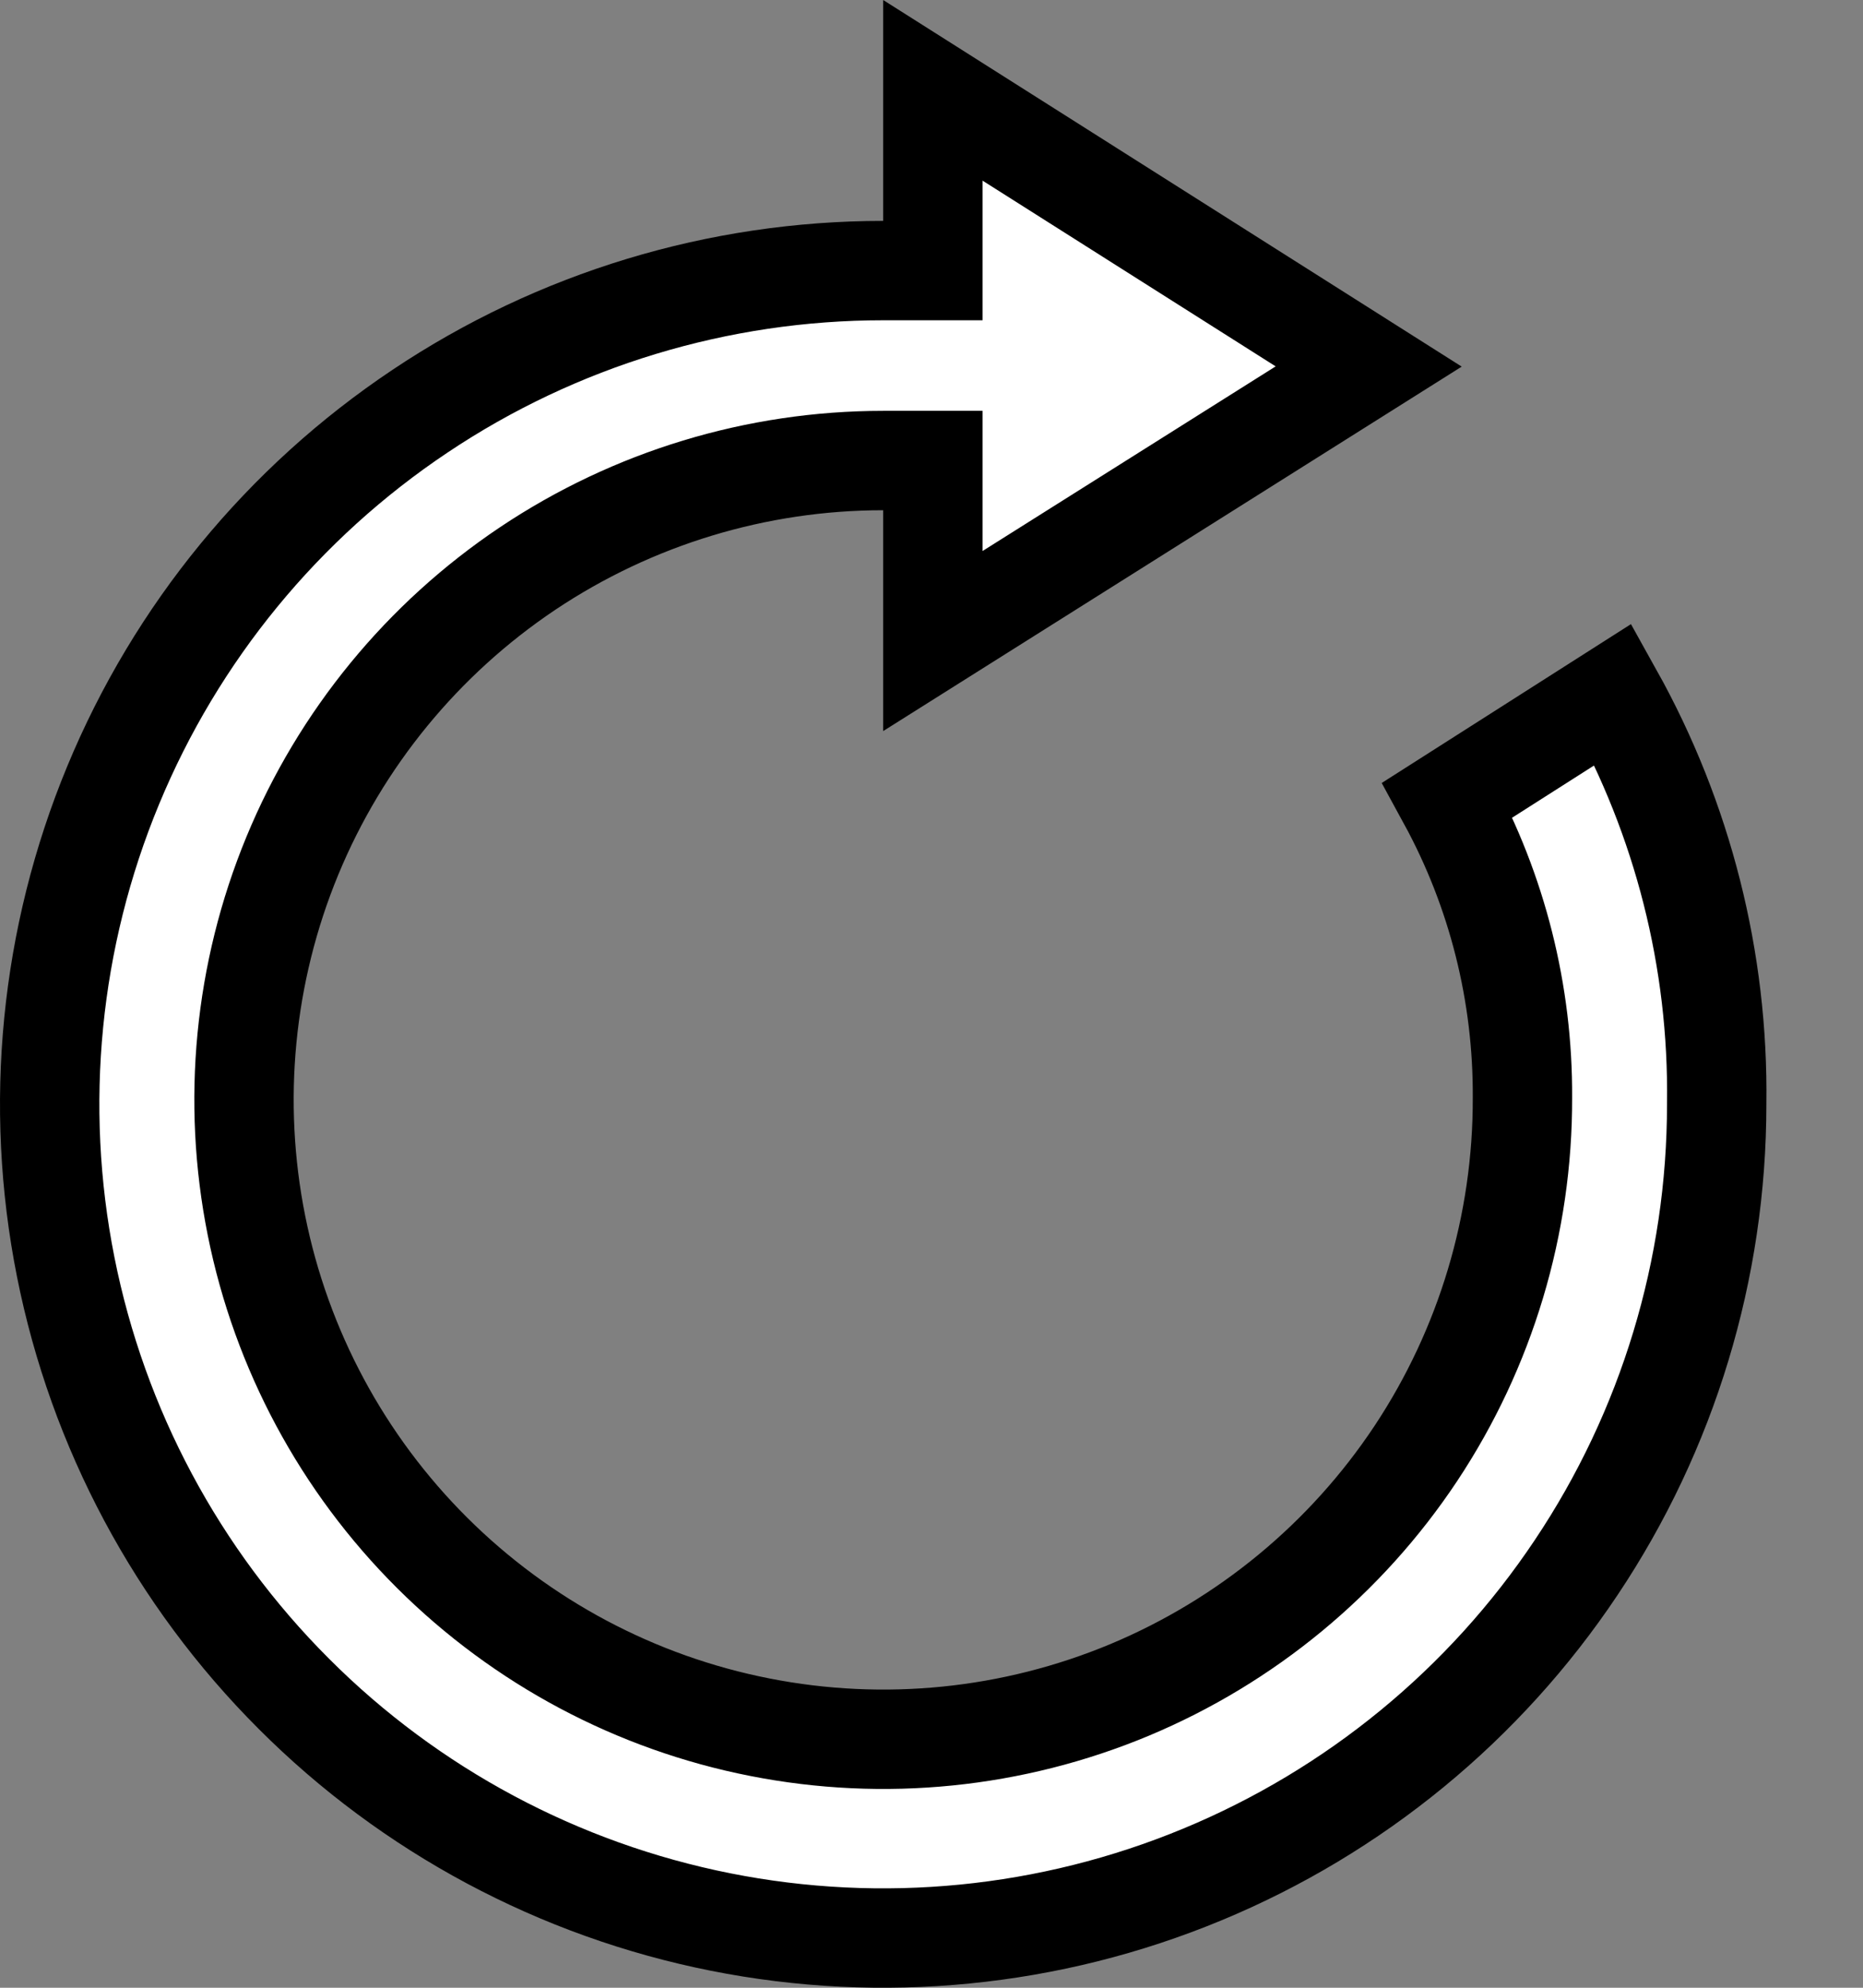<svg width="15" height="16" viewBox="0 0 15 16" fill="none" xmlns="http://www.w3.org/2000/svg">
<rect x="0" y="0" width="15" height="16" fill="#808080" stroke="none"/>
<path d="M7.511 5.16V4.107V3.707L7.111 3.707C6.093 3.707 5.097 4.009 4.25 4.575C3.403 5.142 2.743 5.947 2.354 6.888C1.965 7.83 1.865 8.866 2.065 9.865C2.265 10.863 2.757 11.78 3.479 12.499C4.201 13.218 5.119 13.707 6.119 13.903C7.119 14.1 8.154 13.995 9.094 13.603C10.034 13.21 10.837 12.547 11.4 11.699C11.963 10.85 12.261 9.854 12.258 8.836C12.263 7.997 12.055 7.172 11.655 6.439L12.989 5.589C13.549 6.593 13.838 7.729 13.822 8.883L13.822 8.883V8.889C13.822 10.216 13.429 11.514 12.691 12.617C11.954 13.721 10.906 14.581 9.679 15.089C8.453 15.597 7.104 15.73 5.802 15.471C4.5 15.212 3.304 14.573 2.366 13.634C1.427 12.696 0.788 11.5 0.529 10.198C0.27 8.896 0.403 7.547 0.911 6.321C1.419 5.094 2.279 4.046 3.383 3.309C4.486 2.571 5.784 2.178 7.111 2.178H7.511V1.778V0.727L11.02 2.95L7.511 5.16Z" fill="white" stroke="black" stroke-width="0.8"/>
</svg>
